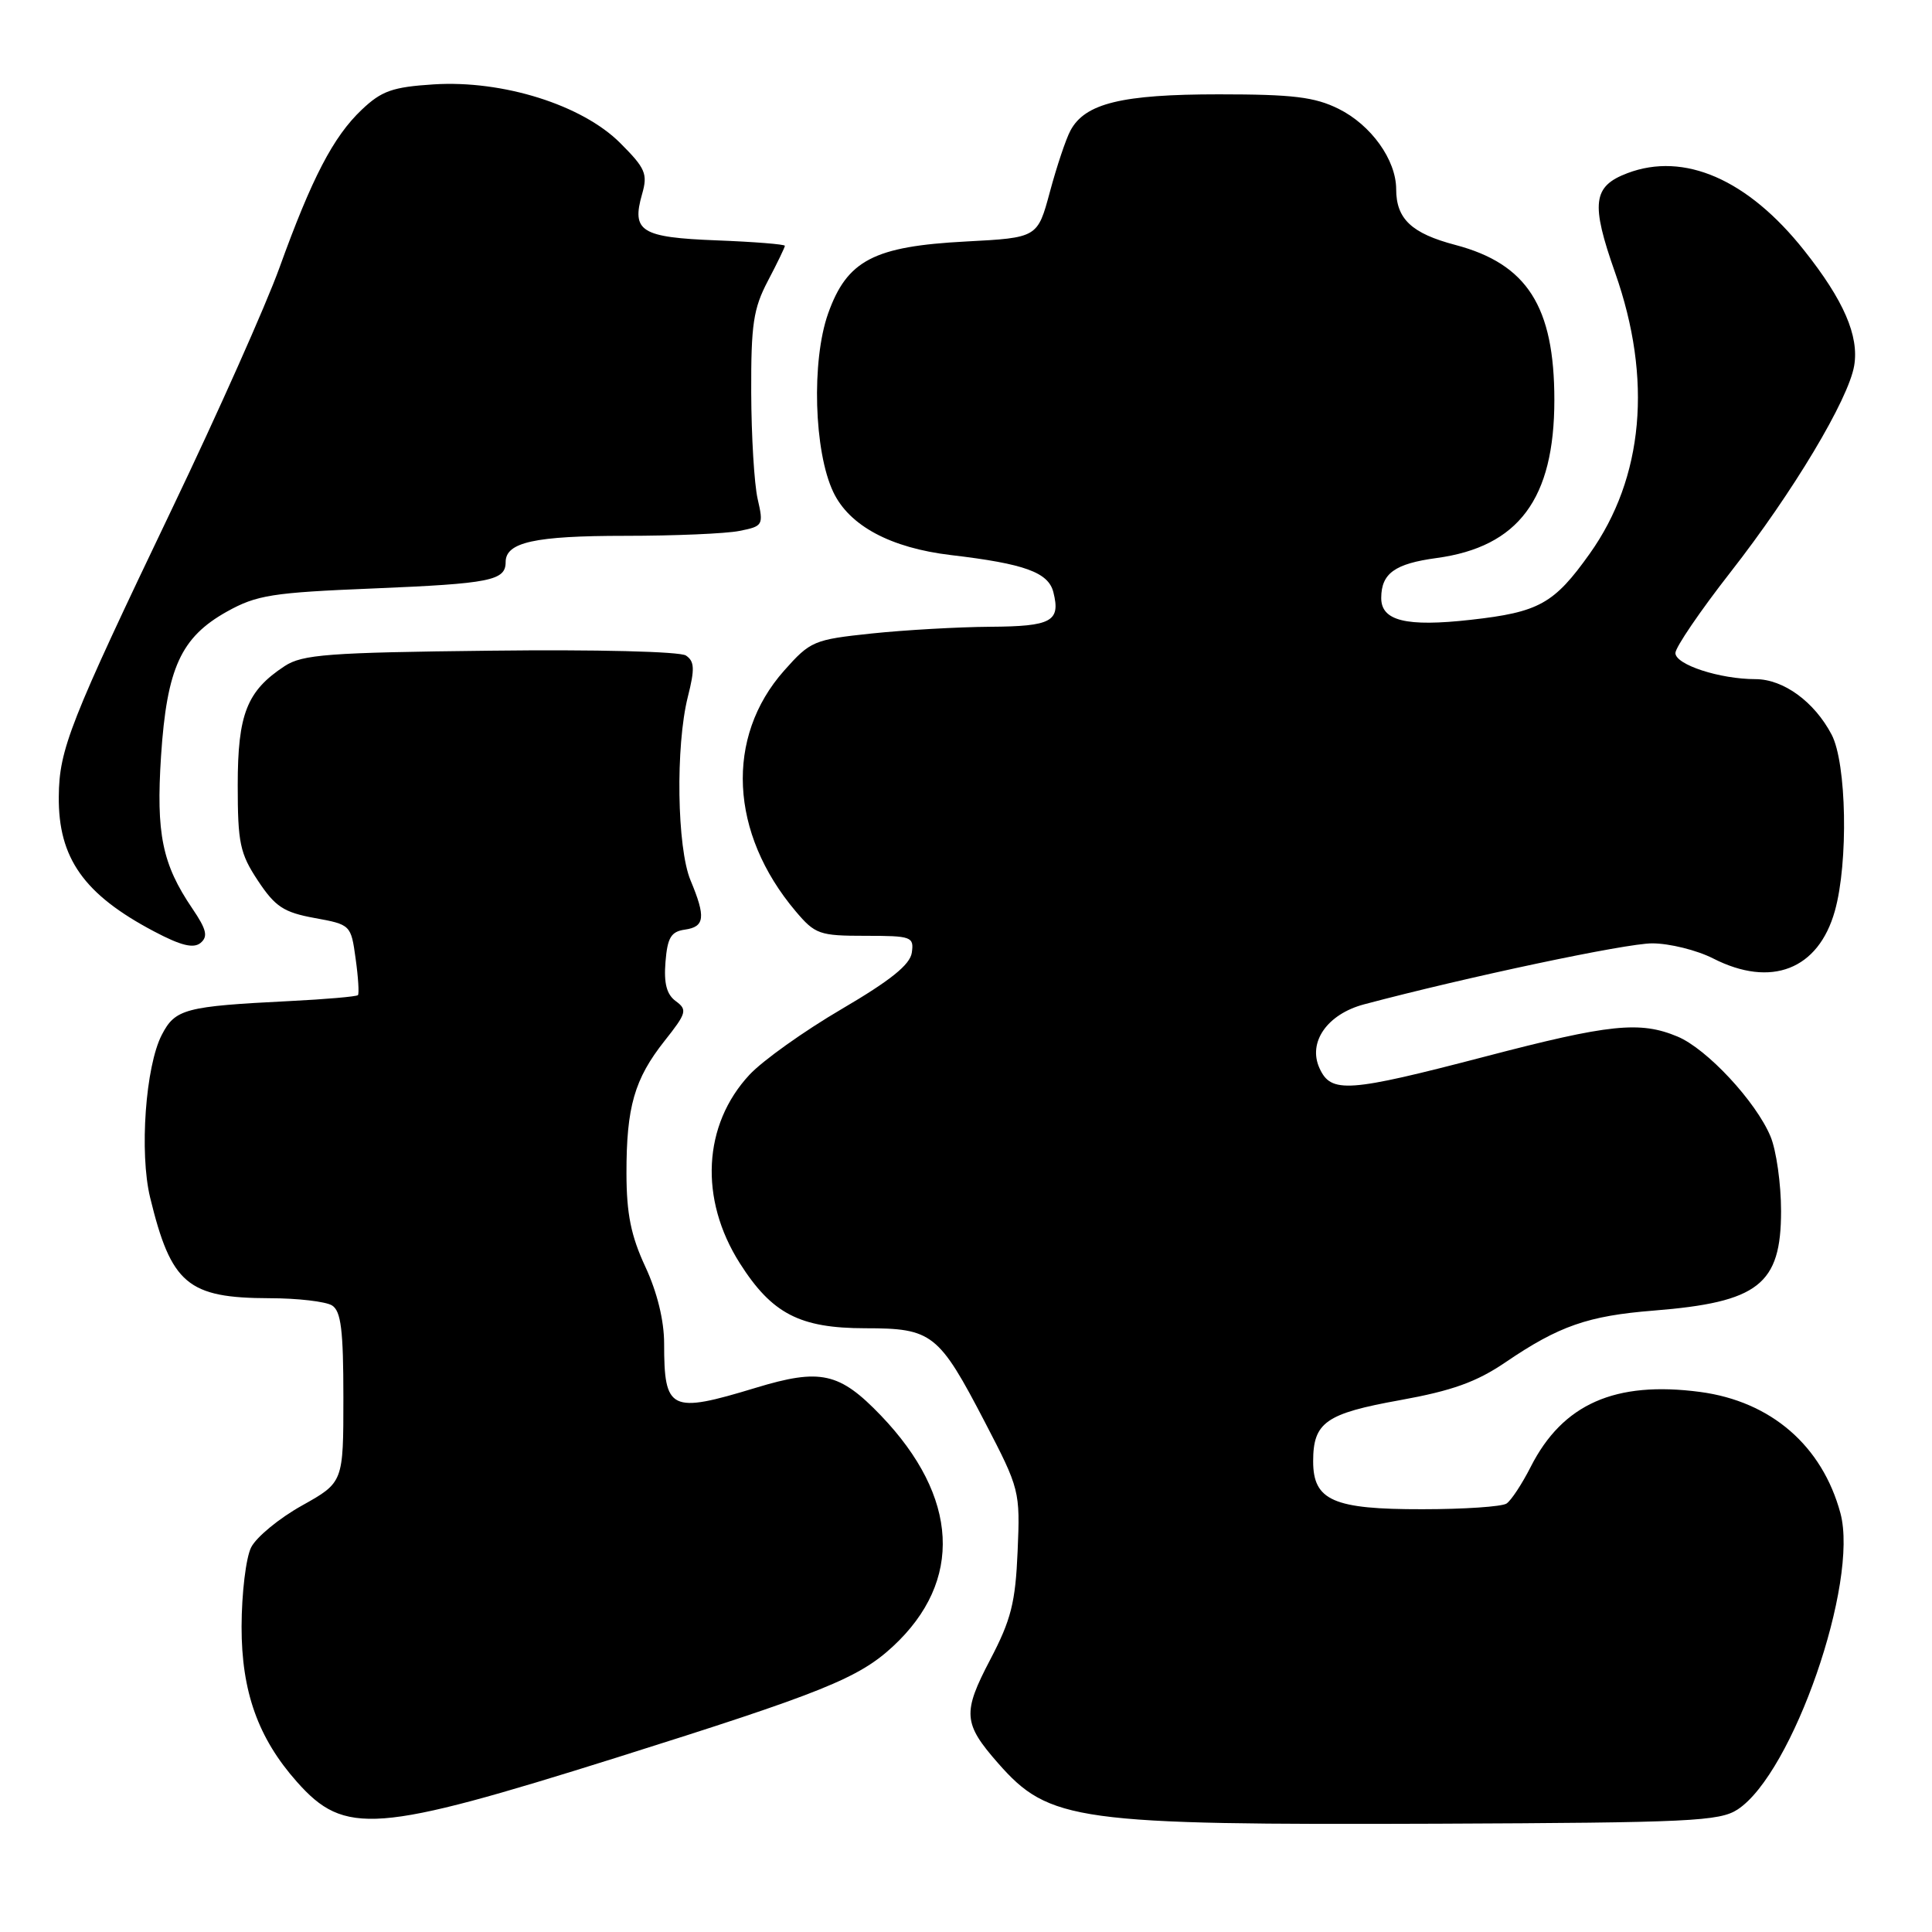 <?xml version="1.0" encoding="UTF-8" standalone="no"?>
<!DOCTYPE svg PUBLIC "-//W3C//DTD SVG 1.1//EN" "http://www.w3.org/Graphics/SVG/1.1/DTD/svg11.dtd" >
<svg xmlns="http://www.w3.org/2000/svg" xmlns:xlink="http://www.w3.org/1999/xlink" version="1.1" viewBox="0 0 256 256">
 <g >
 <path fill="currentColor"
d=" M 230.25 239.76 C 237.54 234.97 246.32 209.68 243.87 200.52 C 241.46 191.57 234.67 185.69 225.28 184.44 C 214.02 182.95 207.05 186.03 202.82 194.38 C 201.67 196.64 200.23 198.83 199.62 199.23 C 199.00 199.64 193.99 199.98 188.47 199.98 C 176.68 200.00 174.00 198.83 174.00 193.63 C 174.00 188.47 175.67 187.30 185.50 185.53 C 192.42 184.28 195.65 183.12 199.50 180.50 C 206.57 175.69 210.43 174.35 219.12 173.66 C 233.02 172.55 236.00 170.21 236.00 160.47 C 236.00 156.88 235.37 152.42 234.60 150.58 C 232.67 145.96 226.17 138.97 222.28 137.35 C 217.31 135.27 213.30 135.68 196.79 140.00 C 178.59 144.75 176.37 144.91 174.84 141.54 C 173.27 138.10 175.86 134.38 180.75 133.08 C 194.42 129.45 215.42 125.00 218.92 125.00 C 221.21 125.00 224.84 125.90 227.00 127.00 C 234.69 130.92 240.95 128.48 243.13 120.70 C 244.93 114.29 244.69 101.12 242.70 97.34 C 240.41 92.98 236.32 90.00 232.62 89.99 C 227.87 89.99 222.00 88.07 222.00 86.53 C 222.00 85.78 225.28 80.96 229.29 75.83 C 237.59 65.21 244.93 52.94 245.69 48.45 C 246.35 44.50 244.30 39.78 239.06 33.18 C 231.60 23.77 223.16 20.09 215.63 22.95 C 211.04 24.69 210.77 26.94 214.01 36.13 C 218.98 50.22 217.80 63.31 210.65 73.36 C 205.92 80.01 203.93 81.12 194.86 82.13 C 186.32 83.09 182.99 82.27 183.02 79.21 C 183.04 75.97 184.82 74.69 190.37 73.94 C 201.22 72.46 205.96 66.10 205.96 53.00 C 205.96 40.61 202.35 34.97 192.86 32.46 C 187.04 30.93 185.00 29.01 185.00 25.06 C 184.99 21.18 181.68 16.56 177.37 14.42 C 174.20 12.85 171.32 12.50 161.50 12.50 C 148.64 12.50 143.77 13.69 141.84 17.30 C 141.24 18.41 140.02 22.06 139.12 25.41 C 137.48 31.50 137.48 31.50 127.99 32.00 C 115.78 32.64 112.24 34.49 109.73 41.54 C 107.51 47.80 107.85 59.83 110.42 65.21 C 112.55 69.68 118.02 72.60 126.00 73.55 C 135.78 74.70 138.92 75.84 139.58 78.48 C 140.55 82.34 139.35 83.00 131.19 83.05 C 126.96 83.08 119.90 83.48 115.51 83.94 C 107.83 84.75 107.38 84.94 103.90 88.86 C 96.07 97.69 96.68 110.39 105.43 120.75 C 108.01 123.80 108.58 124.00 114.66 124.00 C 120.79 124.00 121.12 124.12 120.82 126.23 C 120.59 127.83 118.00 129.91 111.50 133.72 C 106.55 136.62 101.06 140.53 99.31 142.41 C 93.14 149.04 92.63 158.87 98.02 167.37 C 102.28 174.08 105.96 175.99 114.64 176.00 C 123.53 176.00 124.38 176.67 130.52 188.47 C 135.11 197.30 135.18 197.57 134.84 205.54 C 134.55 212.36 133.98 214.62 131.21 219.91 C 127.52 226.95 127.62 228.36 132.24 233.62 C 139.02 241.35 142.57 241.83 190.55 241.65 C 223.93 241.51 227.85 241.33 230.25 239.76 Z  M 81.70 232.89 C 108.99 224.30 113.78 222.37 118.34 218.14 C 127.65 209.49 127.06 198.36 116.73 187.57 C 111.23 181.84 108.72 181.28 100.11 183.90 C 88.82 187.33 88.00 186.93 88.00 178.02 C 88.00 174.98 87.08 171.22 85.51 167.85 C 83.61 163.76 83.02 160.85 83.01 155.49 C 83.00 146.67 84.06 142.98 88.06 137.92 C 90.98 134.24 91.10 133.80 89.55 132.66 C 88.33 131.77 87.95 130.30 88.18 127.46 C 88.44 124.23 88.92 123.44 90.75 123.18 C 93.39 122.81 93.54 121.53 91.50 116.65 C 89.70 112.34 89.50 98.87 91.14 92.34 C 92.08 88.63 92.03 87.63 90.89 86.86 C 90.10 86.33 79.01 86.05 64.95 86.22 C 43.49 86.46 40.07 86.72 37.72 88.26 C 32.71 91.55 31.50 94.62 31.50 104.03 C 31.50 111.70 31.79 113.09 34.18 116.70 C 36.47 120.15 37.59 120.89 41.68 121.64 C 46.46 122.51 46.51 122.56 47.12 127.01 C 47.47 129.48 47.60 131.66 47.43 131.86 C 47.26 132.05 43.16 132.41 38.31 132.65 C 24.52 133.34 23.21 133.69 21.44 137.12 C 19.28 141.28 18.46 152.76 19.89 158.67 C 22.68 170.15 24.86 171.99 35.70 172.02 C 39.44 172.02 43.17 172.46 44.00 172.98 C 45.19 173.73 45.50 176.26 45.50 185.17 C 45.50 196.42 45.50 196.42 40.02 199.49 C 37.00 201.17 33.97 203.67 33.28 205.03 C 32.59 206.39 32.02 211.12 32.01 215.55 C 32.00 224.14 34.20 230.31 39.34 236.10 C 45.67 243.24 49.78 242.92 81.70 232.89 Z  M 25.49 120.39 C 21.49 114.50 20.67 110.48 21.34 100.16 C 22.11 88.52 23.97 84.45 30.07 81.04 C 34.02 78.84 36.06 78.52 49.55 77.97 C 64.97 77.33 67.00 76.93 67.00 74.48 C 67.00 71.85 70.85 71.00 82.81 71.00 C 89.38 71.00 96.20 70.71 97.98 70.35 C 101.11 69.73 101.19 69.59 100.39 66.10 C 99.94 64.12 99.56 57.78 99.54 52.00 C 99.51 43.00 99.82 40.89 101.75 37.22 C 102.99 34.86 104.00 32.77 104.00 32.57 C 104.00 32.37 99.93 32.04 94.96 31.85 C 84.93 31.46 83.66 30.67 85.08 25.72 C 85.85 23.04 85.53 22.30 82.18 18.95 C 77.13 13.90 66.63 10.60 57.47 11.18 C 52.01 11.53 50.56 12.04 47.92 14.55 C 44.16 18.12 41.33 23.56 37.02 35.50 C 35.23 40.45 28.85 54.77 22.84 67.32 C 9.24 95.73 7.84 99.27 7.79 105.55 C 7.71 113.69 11.11 118.51 20.40 123.41 C 23.97 125.30 25.64 125.71 26.58 124.94 C 27.59 124.09 27.37 123.16 25.49 120.39 Z "/>
</g>
</svg>